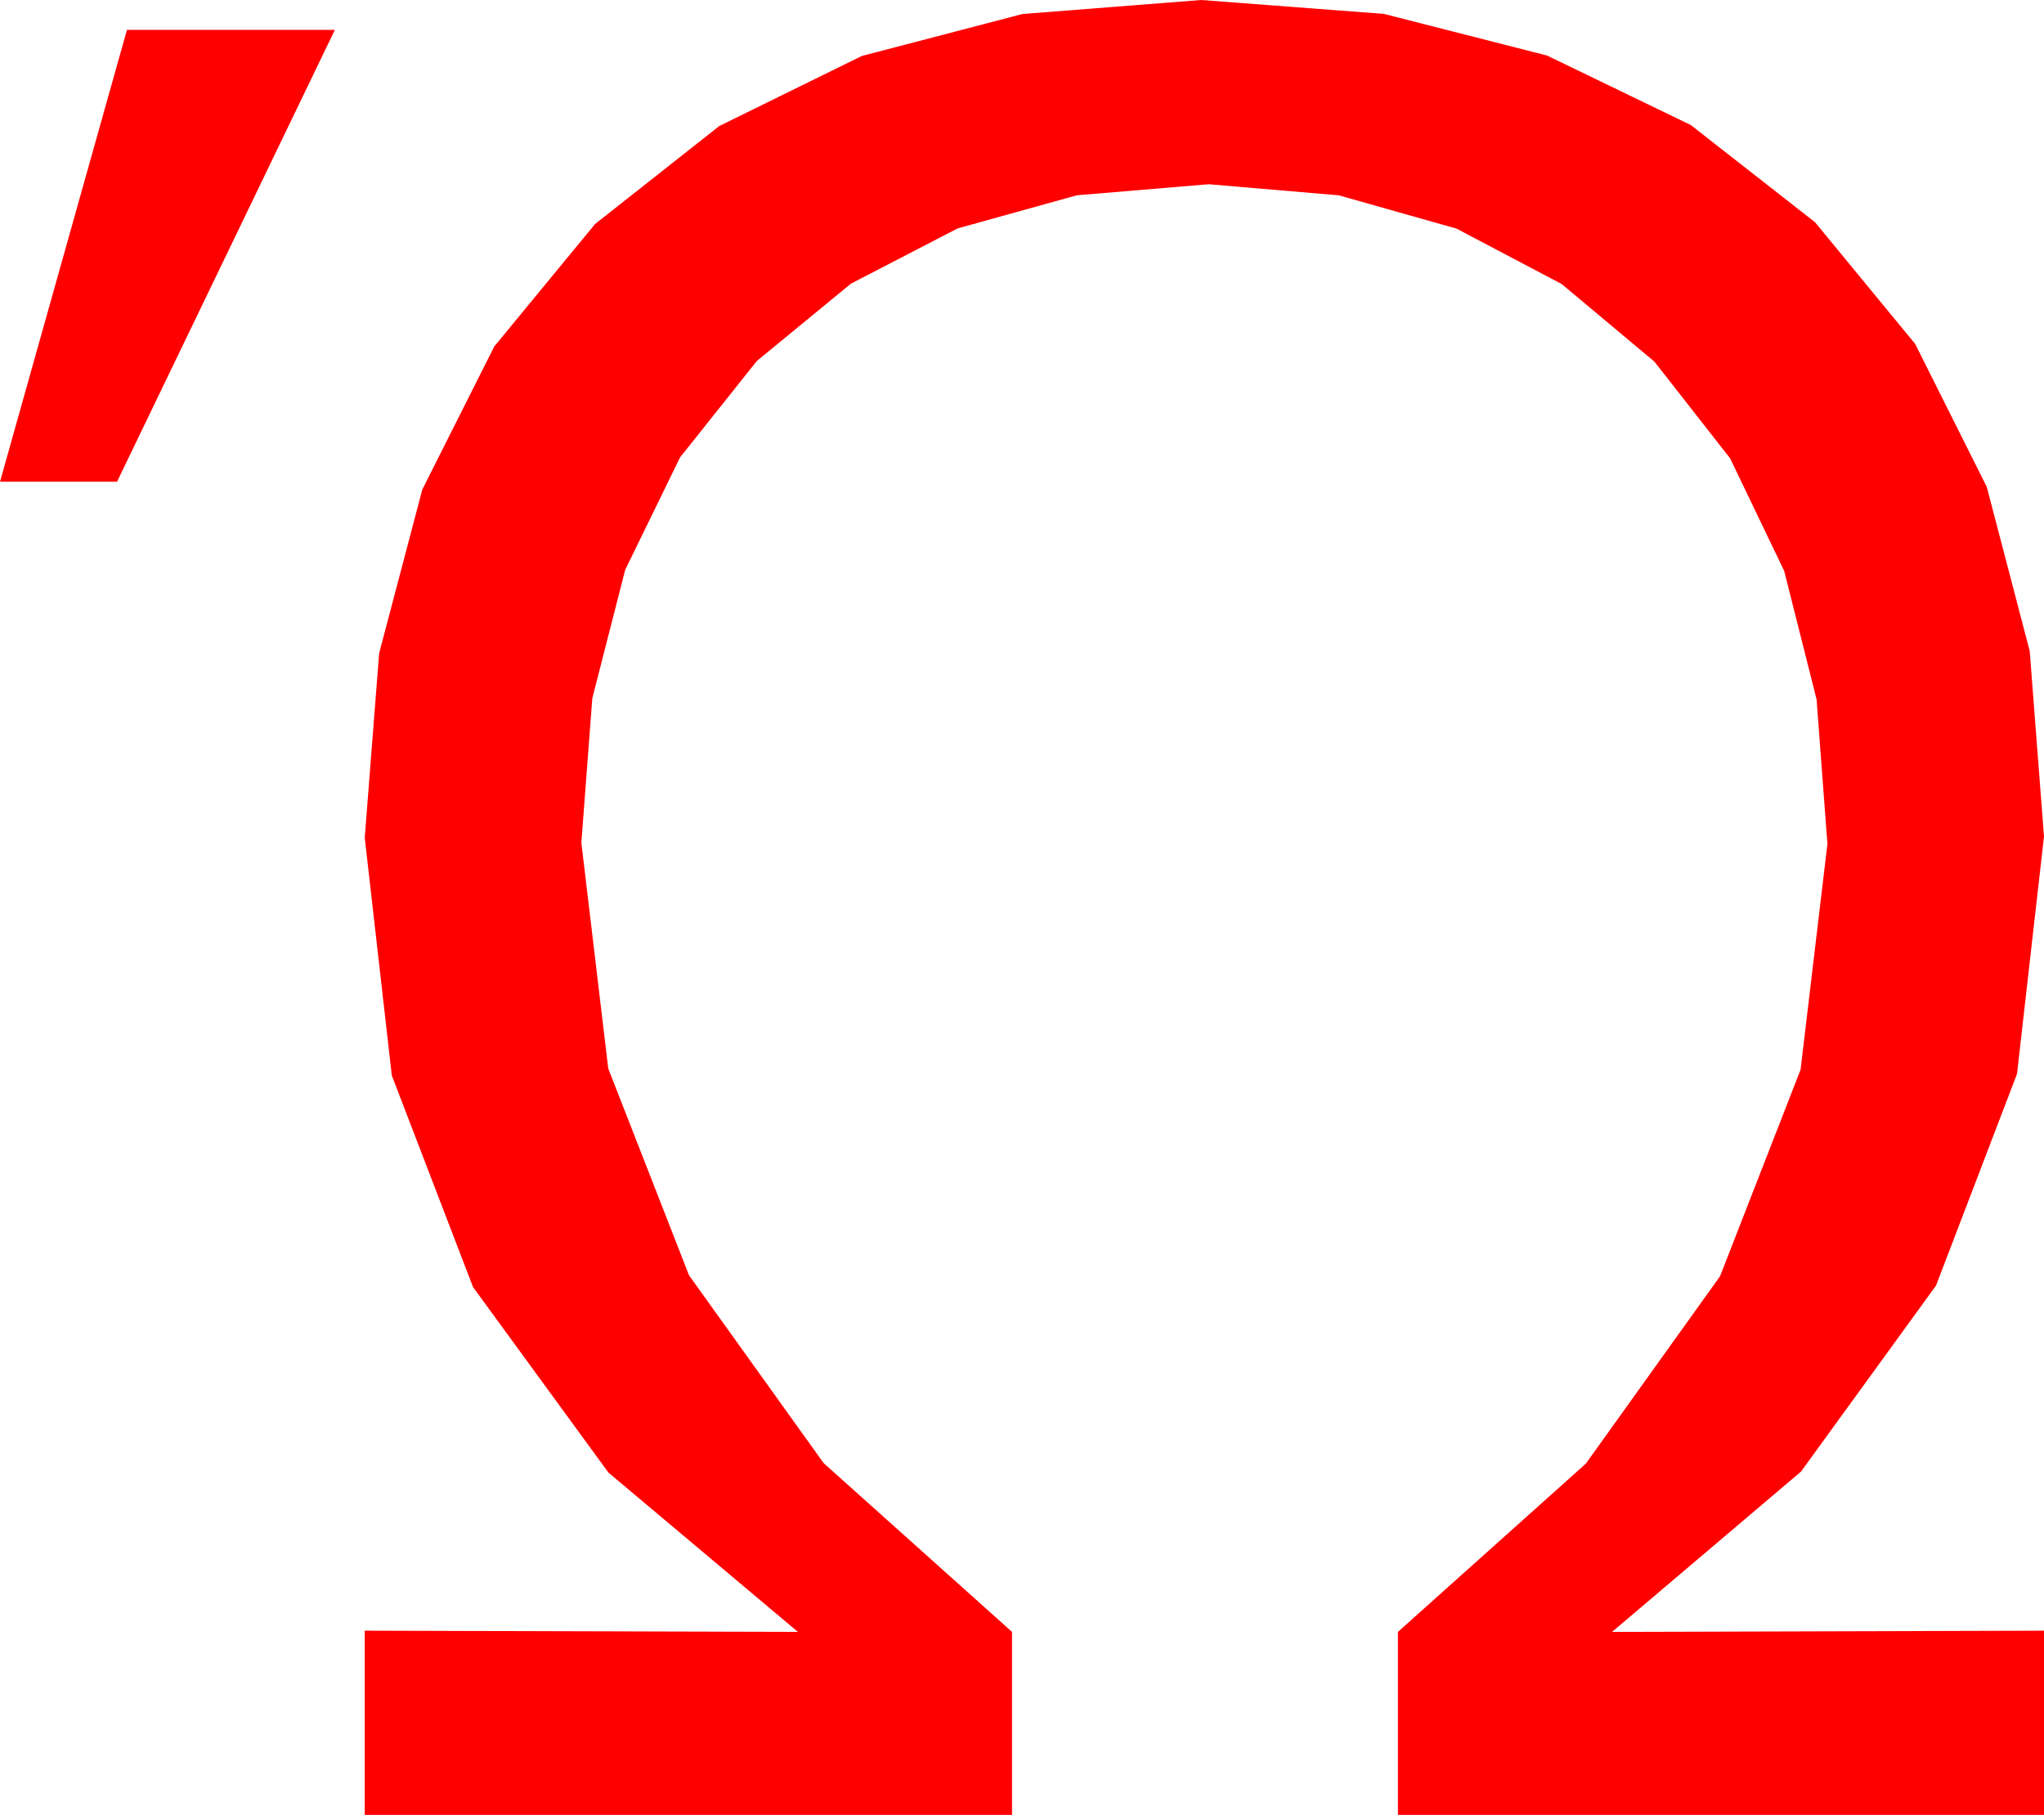 <?xml version="1.0" encoding="utf-8"?>
<!DOCTYPE svg PUBLIC "-//W3C//DTD SVG 1.1//EN" "http://www.w3.org/Graphics/SVG/1.1/DTD/svg11.dtd">
<svg width="48.105" height="42.715" xmlns="http://www.w3.org/2000/svg" xmlns:xlink="http://www.w3.org/1999/xlink" xmlns:xml="http://www.w3.org/XML/1998/namespace" version="1.1">
  <g>
    <g>
      <path style="fill:#FF0000;fill-opacity:1" d="M2.988,0.703L7.881,0.703 2.754,11.338 0,11.338 2.988,0.703z M28.271,0L32.569,0.327 36.409,1.307 39.791,2.942 42.715,5.229 45.073,8.094 46.758,11.459 47.769,15.323 48.105,19.688 47.47,25.274 45.564,30.256 42.387,34.634 37.939,38.408 48.105,38.379 48.105,42.715 32.9,42.715 32.9,38.408 37.322,34.448 40.481,30.037 42.376,25.175 43.008,19.863 42.753,16.462 41.99,13.436 40.717,10.786 38.936,8.511 36.753,6.684 34.277,5.38 31.509,4.597 28.447,4.336 25.344,4.596 22.537,5.376 20.026,6.676 17.812,8.496 16.005,10.765 14.714,13.411 13.94,16.434 13.682,19.834 14.315,25.148 16.216,30.015 19.384,34.435 23.818,38.408 23.818,42.715 8.584,42.715 8.584,38.379 18.779,38.408 14.319,34.658 11.133,30.293 9.221,25.312 8.584,19.717 8.923,15.375 9.939,11.521 11.633,8.154 14.004,5.273 16.928,2.966 20.281,1.318 24.062,0.33 28.271,0z" />
    </g>
  </g>
</svg>